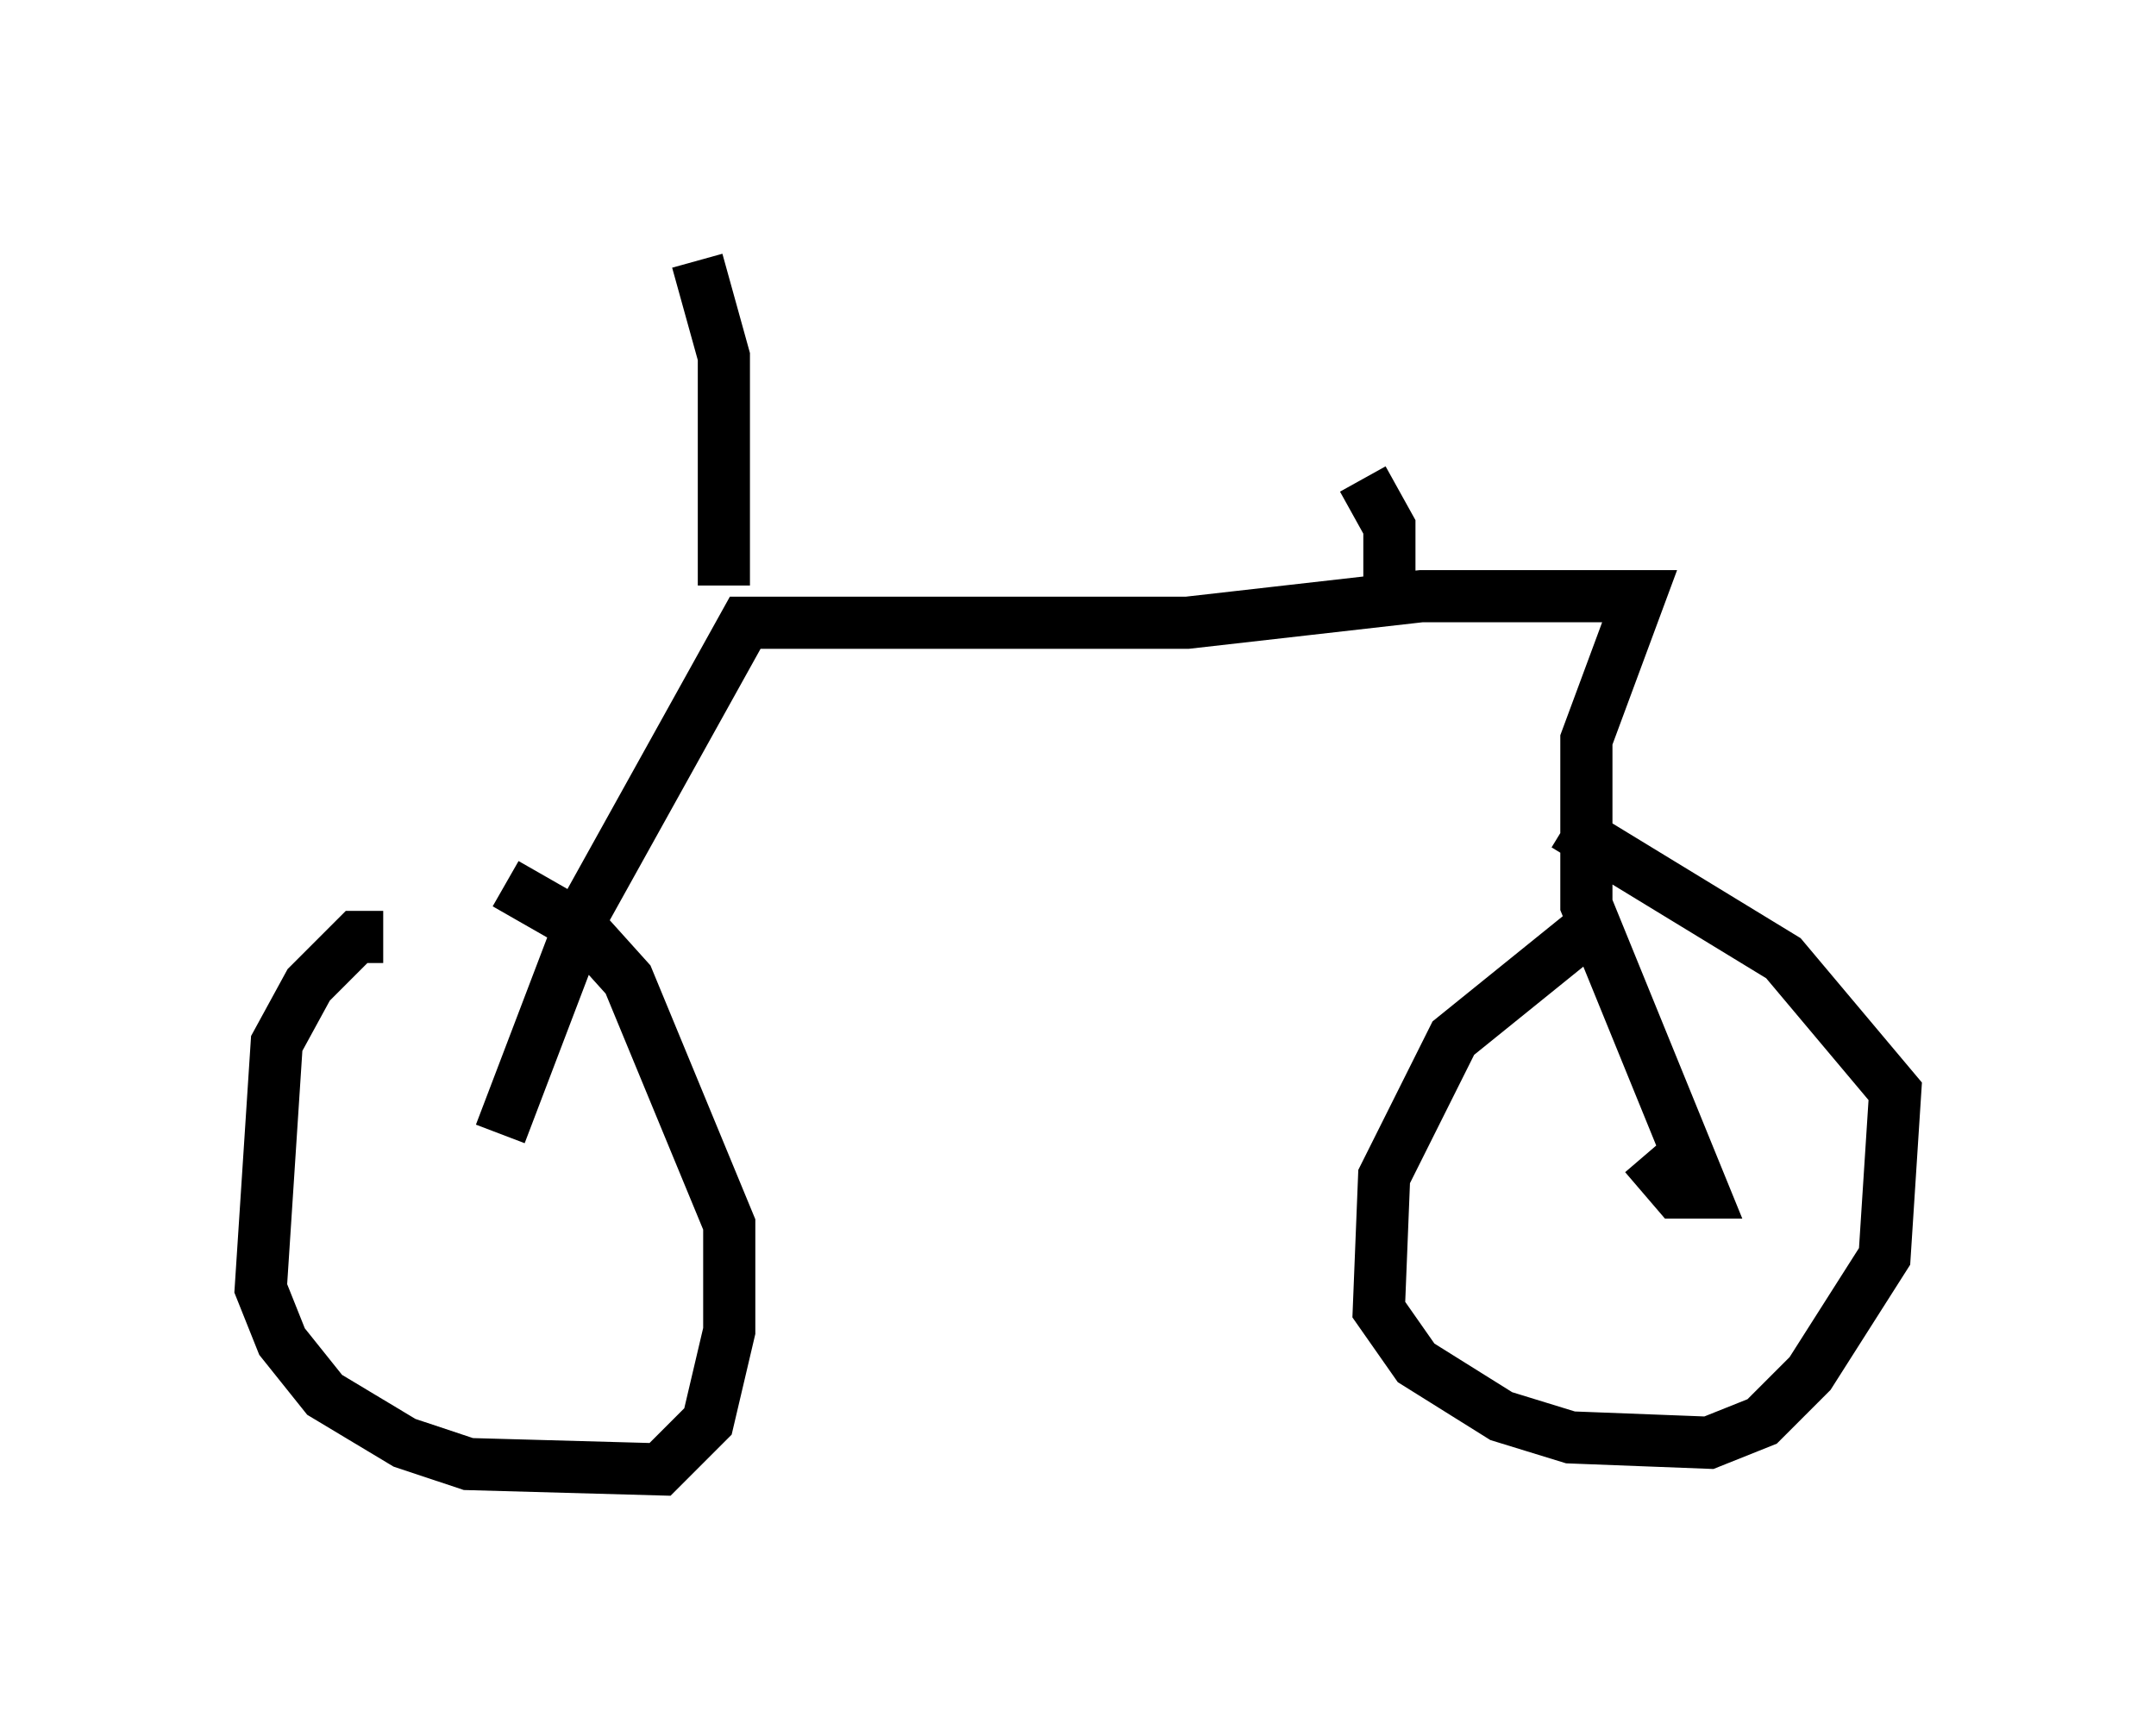<?xml version="1.0" encoding="utf-8" ?>
<svg baseProfile="full" height="33.173" version="1.1" width="41.34" xmlns="http://www.w3.org/2000/svg" xmlns:ev="http://www.w3.org/2001/xml-events" xmlns:xlink="http://www.w3.org/1999/xlink"><defs /><rect fill="white" height="33.173" width="41.34" x="0" y="0" /><path d="M33.175, 16.536 m-2.654, 1.225 l-2.654, 2.144 -1.327, 2.654 l-0.102, 2.552 0.715, 1.021 l1.633, 1.021 1.327, 0.408 l2.654, 0.102 1.021, -0.408 l0.919, -0.919 1.429, -2.246 l0.204, -3.165 -2.144, -2.552 l-4.185, -2.552 m-22.663, 2.144 l0.0, 0.0 m0.0, 0.0 l-0.51, 0.0 -0.919, 0.919 l-0.613, 1.123 -0.306, 4.696 l0.408, 1.021 0.817, 1.021 l1.531, 0.919 1.225, 0.408 l3.675, 0.102 0.919, -0.919 l0.408, -1.735 0.0, -2.042 l-1.94, -4.696 -0.919, -1.021 l-1.429, -0.817 m-0.102, 4.798 l1.633, -4.288 3.063, -5.513 l8.473, 0.0 4.492, -0.51 l4.185, 0.0 -1.021, 2.756 l0.0, 3.165 2.246, 5.513 l-0.51, 0.0 -0.613, -0.715 m-17.661, -10.923 l0.0, -4.39 -0.51, -1.838 m13.271, 6.329 l0.0, -1.225 -0.51, -0.919 " fill="none" stroke="black" stroke-width="1" /></svg>